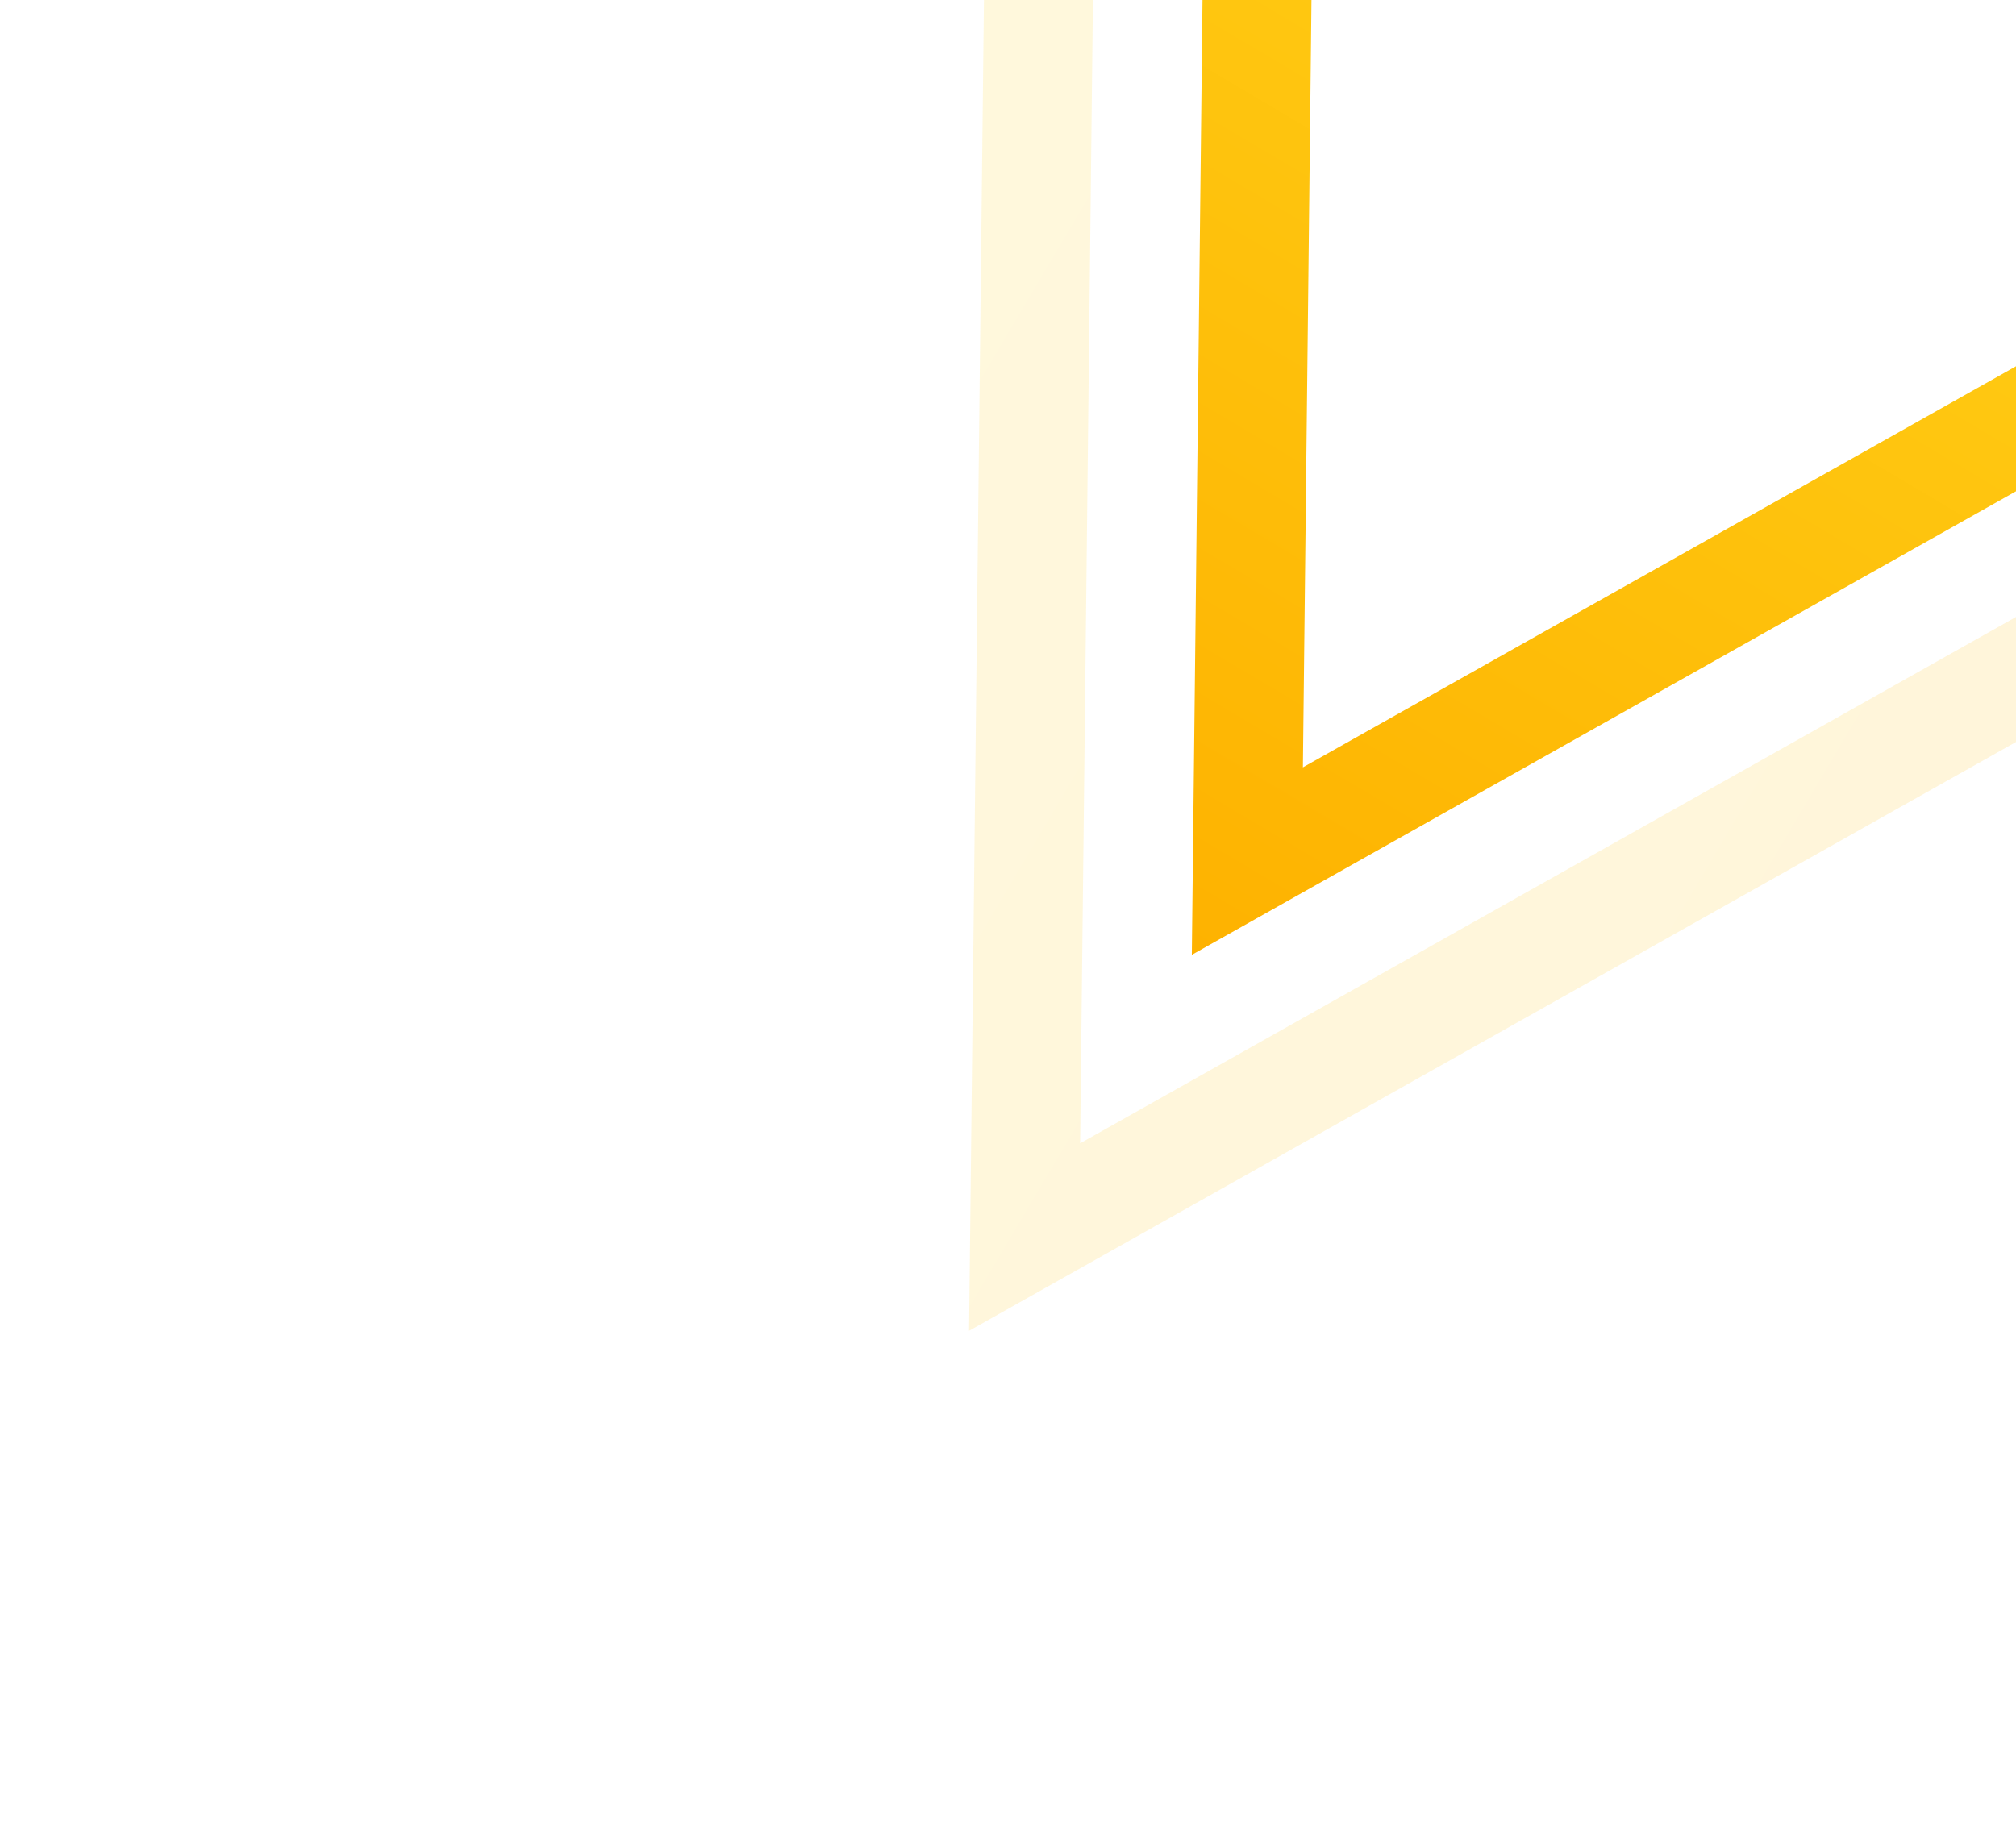 <svg width="370" height="339" viewBox="0 0 370 339" fill="none" xmlns="http://www.w3.org/2000/svg">
<path d="M228.931 158.075L483.406 14.923L232.195 -133.883L228.931 158.075Z" stroke="url(#paint0_linear_64_6557)" stroke-width="20" stroke-miterlimit="10"/>
<path opacity="0.15" d="M188.046 227.096L569.025 12.78L192.933 -210L188.046 227.096Z" stroke="url(#paint1_linear_64_6557)" stroke-width="20" stroke-miterlimit="10"/>
<defs>
<linearGradient id="paint0_linear_64_6557" x1="362.897" y1="-68.084" x2="218.738" y2="175.283" gradientUnits="userSpaceOnUse">
<stop stop-color="#FFD71D"/>
<stop offset="1" stop-color="#FEB200"/>
</linearGradient>
<linearGradient id="paint1_linear_64_6557" x1="79.016" y1="-51.673" x2="484.913" y2="188.762" gradientUnits="userSpaceOnUse">
<stop stop-color="#FFD71D"/>
<stop offset="1" stop-color="#FEB200"/>
</linearGradient>
</defs>
</svg>
